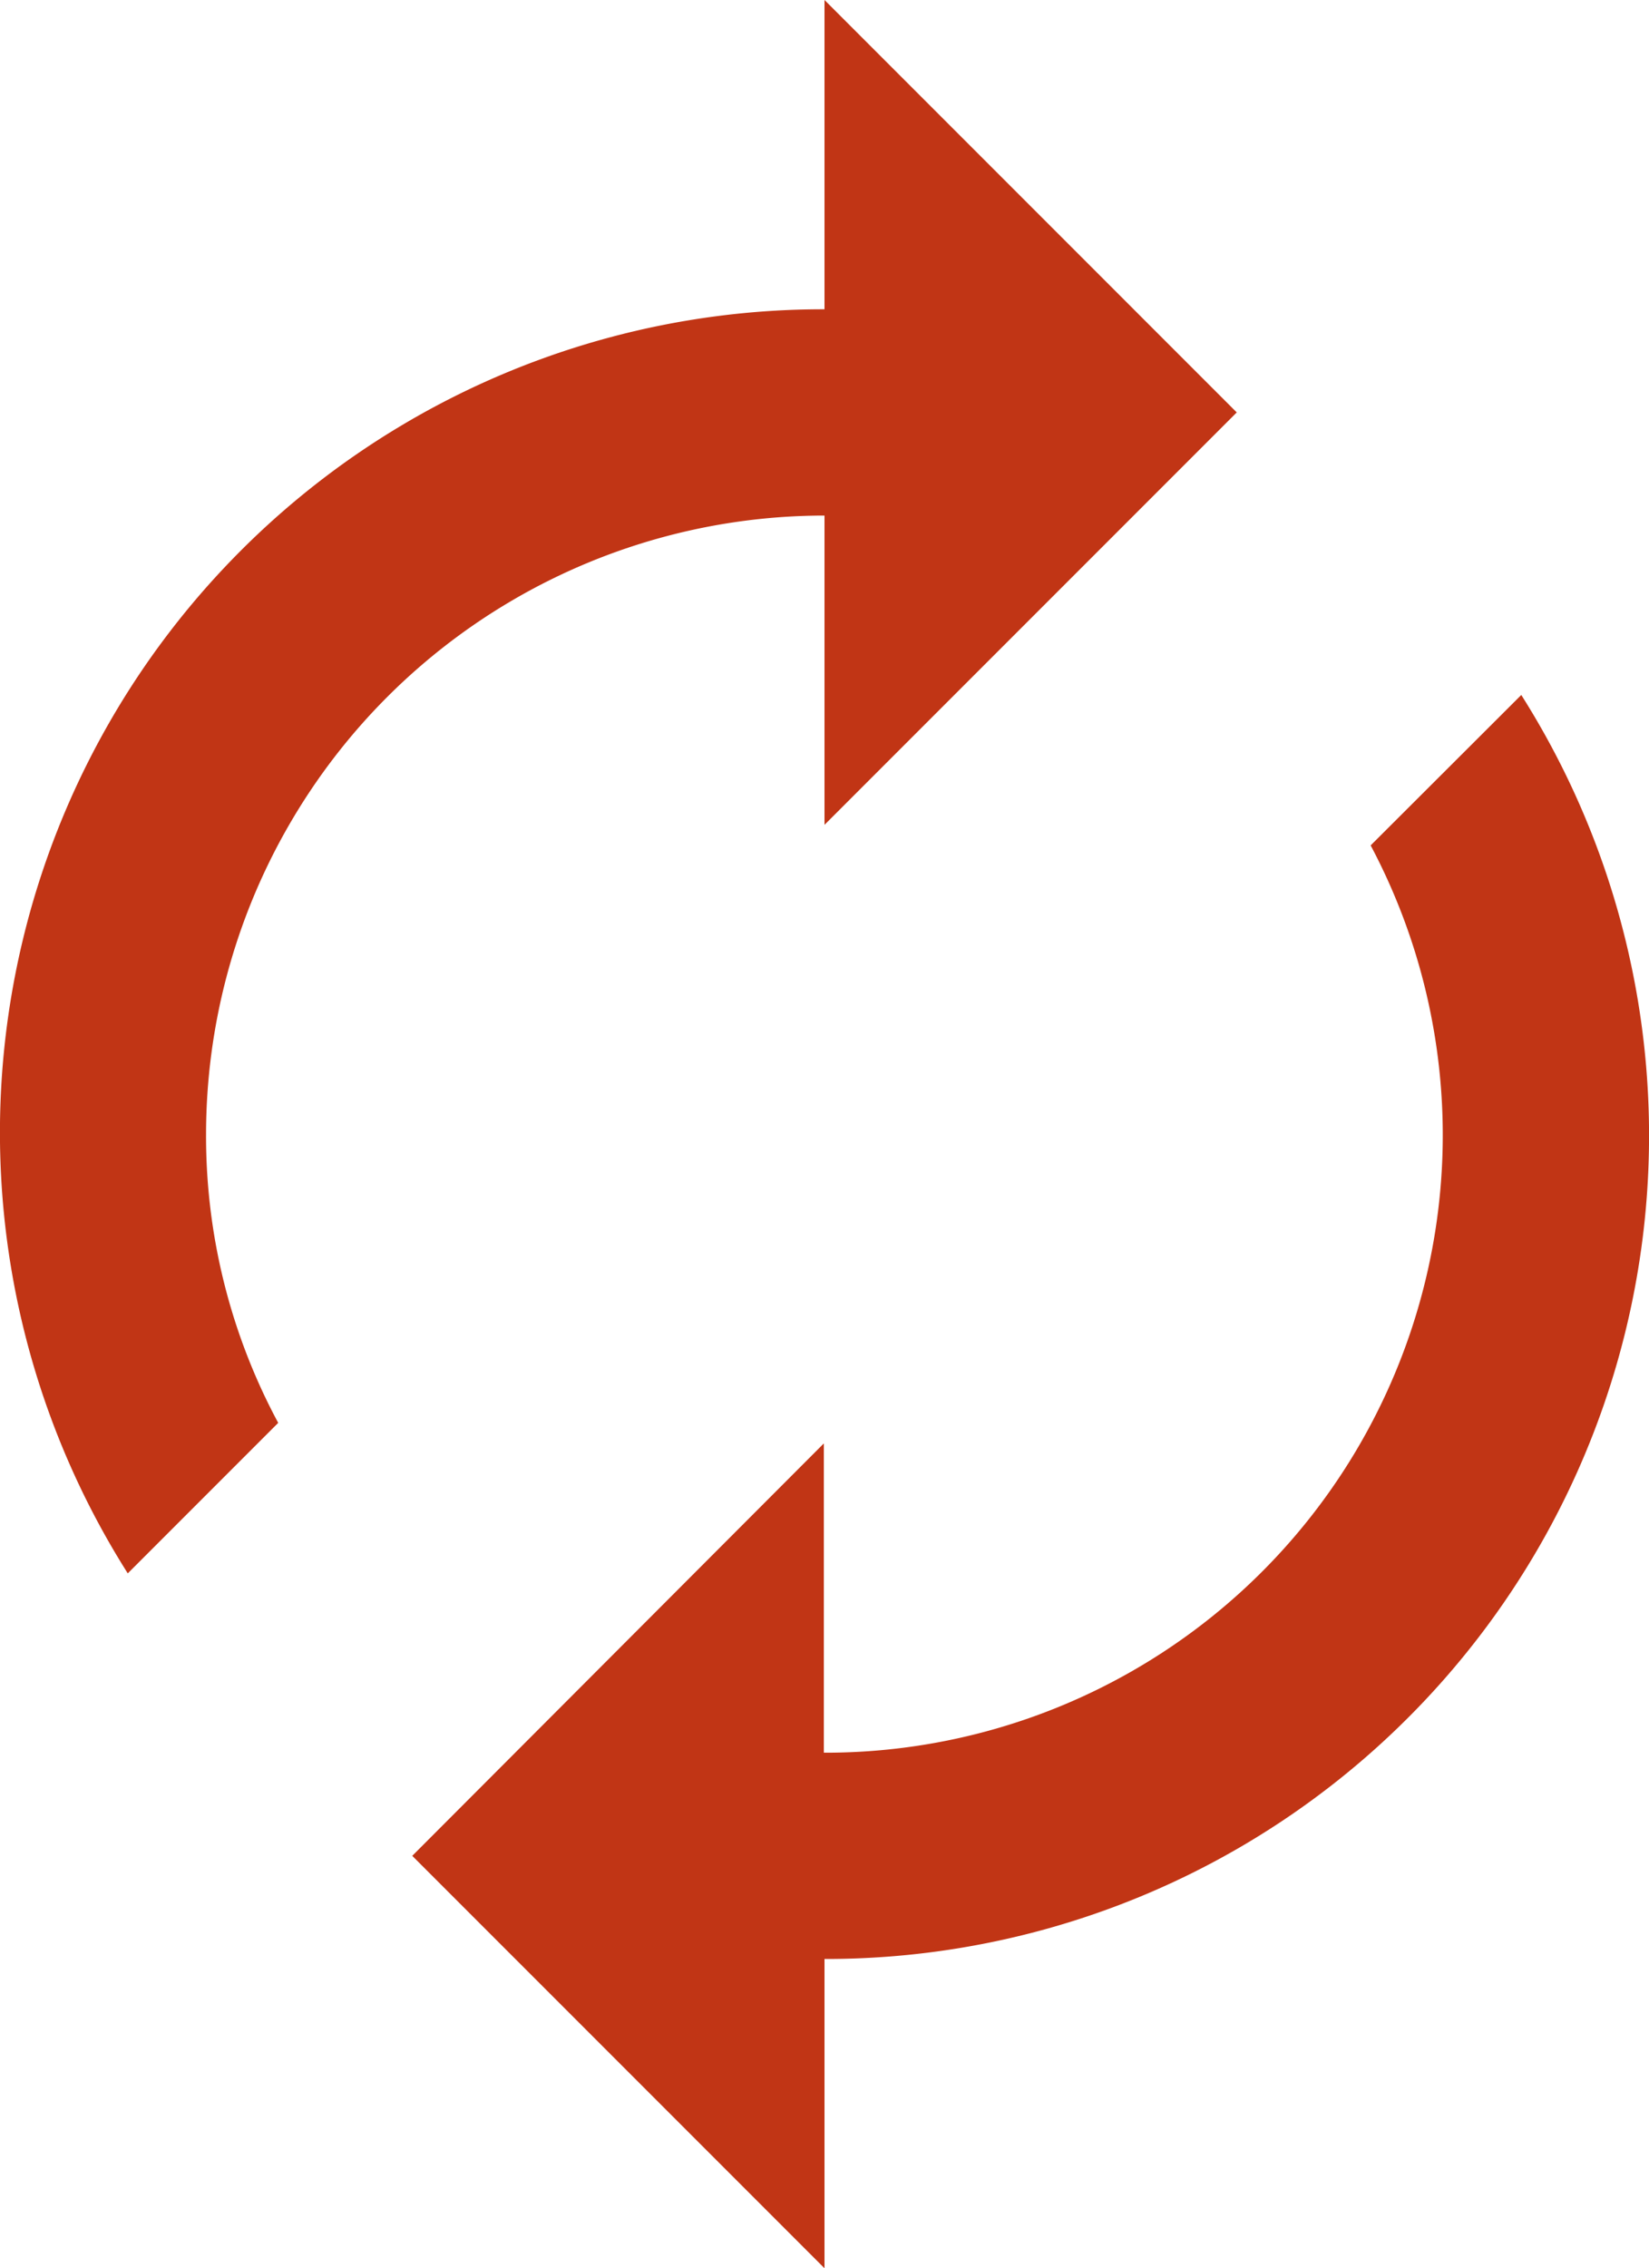 <svg xmlns="http://www.w3.org/2000/svg" width="12.364" height="17" viewBox="0 0 12.364 17">
  <path id="ic_autorenew_24px" d="M10.182,4.864V7.182l3.091-3.091L10.182,1V3.318a6.171,6.171,0,0,0-5.224,9.474l1.128-1.128A4.536,4.536,0,0,1,5.545,9.5,4.64,4.64,0,0,1,10.182,4.864Zm5.224,1.345L14.277,7.336a4.629,4.629,0,0,1-4.1,6.8V11.818L7.091,14.909,10.182,18V15.682a6.171,6.171,0,0,0,5.224-9.474Z" transform="translate(-4 -1)" fill="#c13515"/>
</svg>

